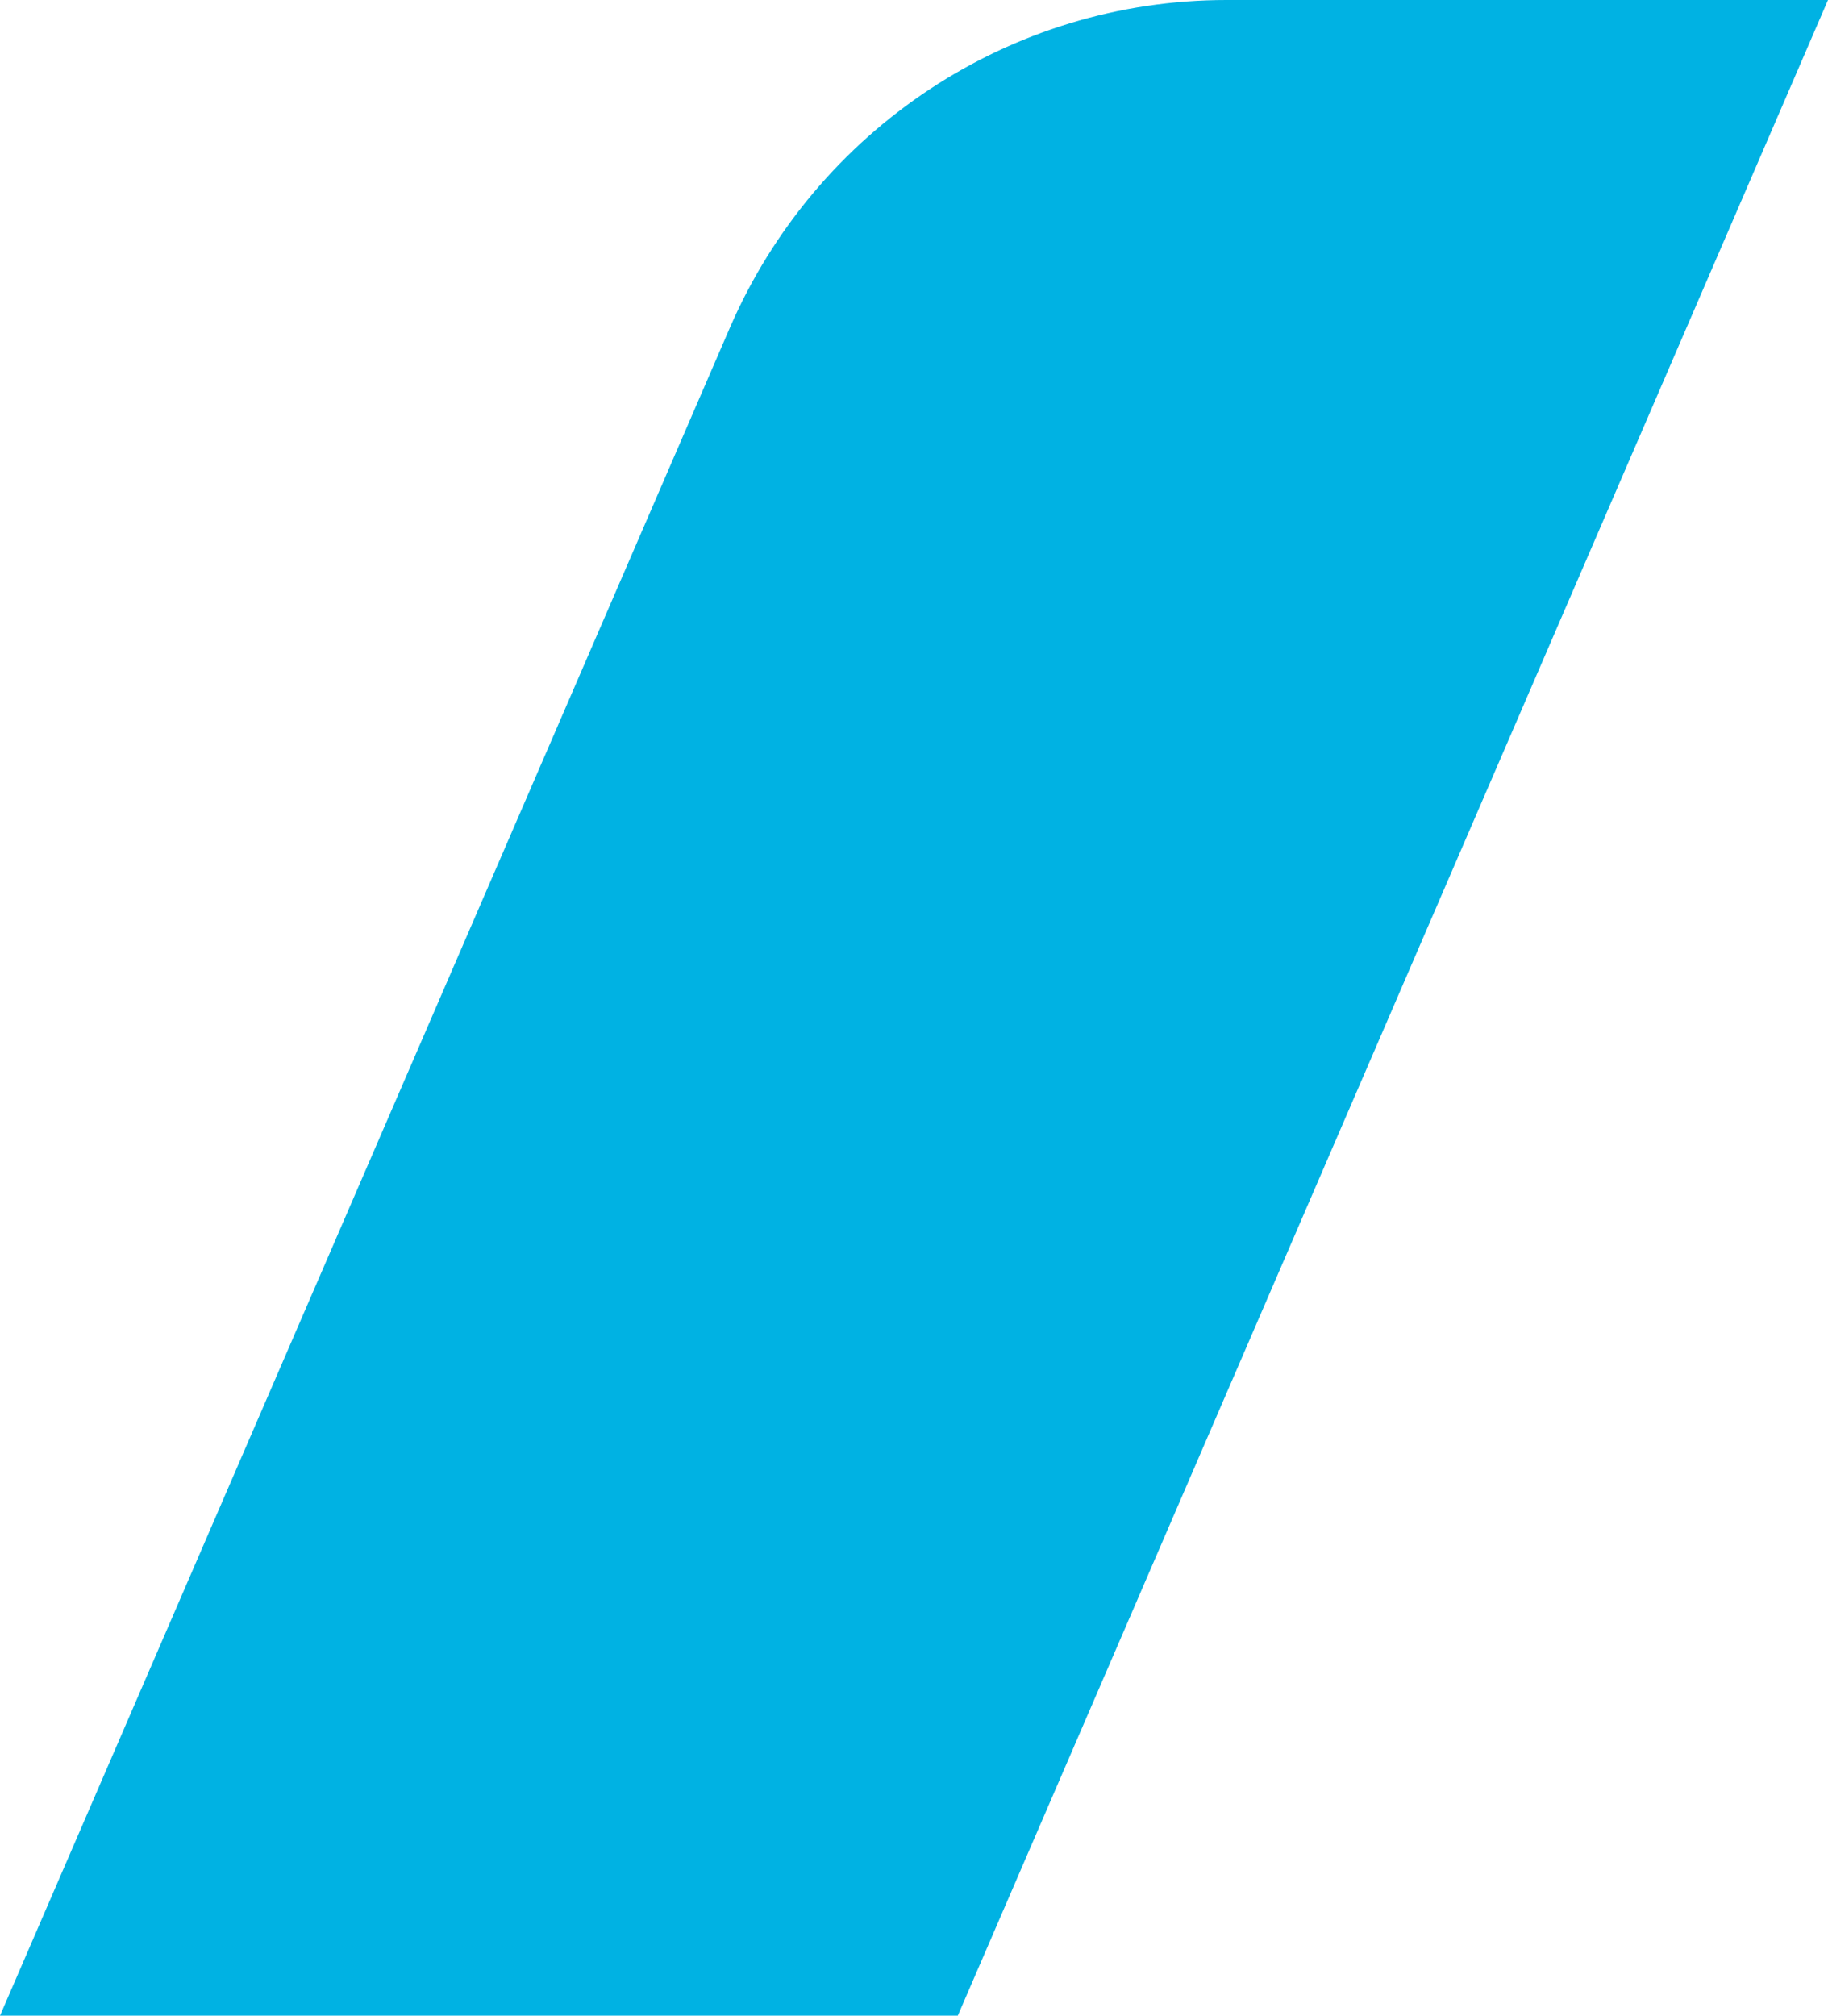 <svg width="587" height="647" viewBox="0 0 587 647" fill="none" xmlns="http://www.w3.org/2000/svg">
<path d="M0 647H307.565L587 0H393.834C324.444 0 262.087 41.468 234.425 105.084L0 647Z" fill="#00B2E3"/>
</svg>
